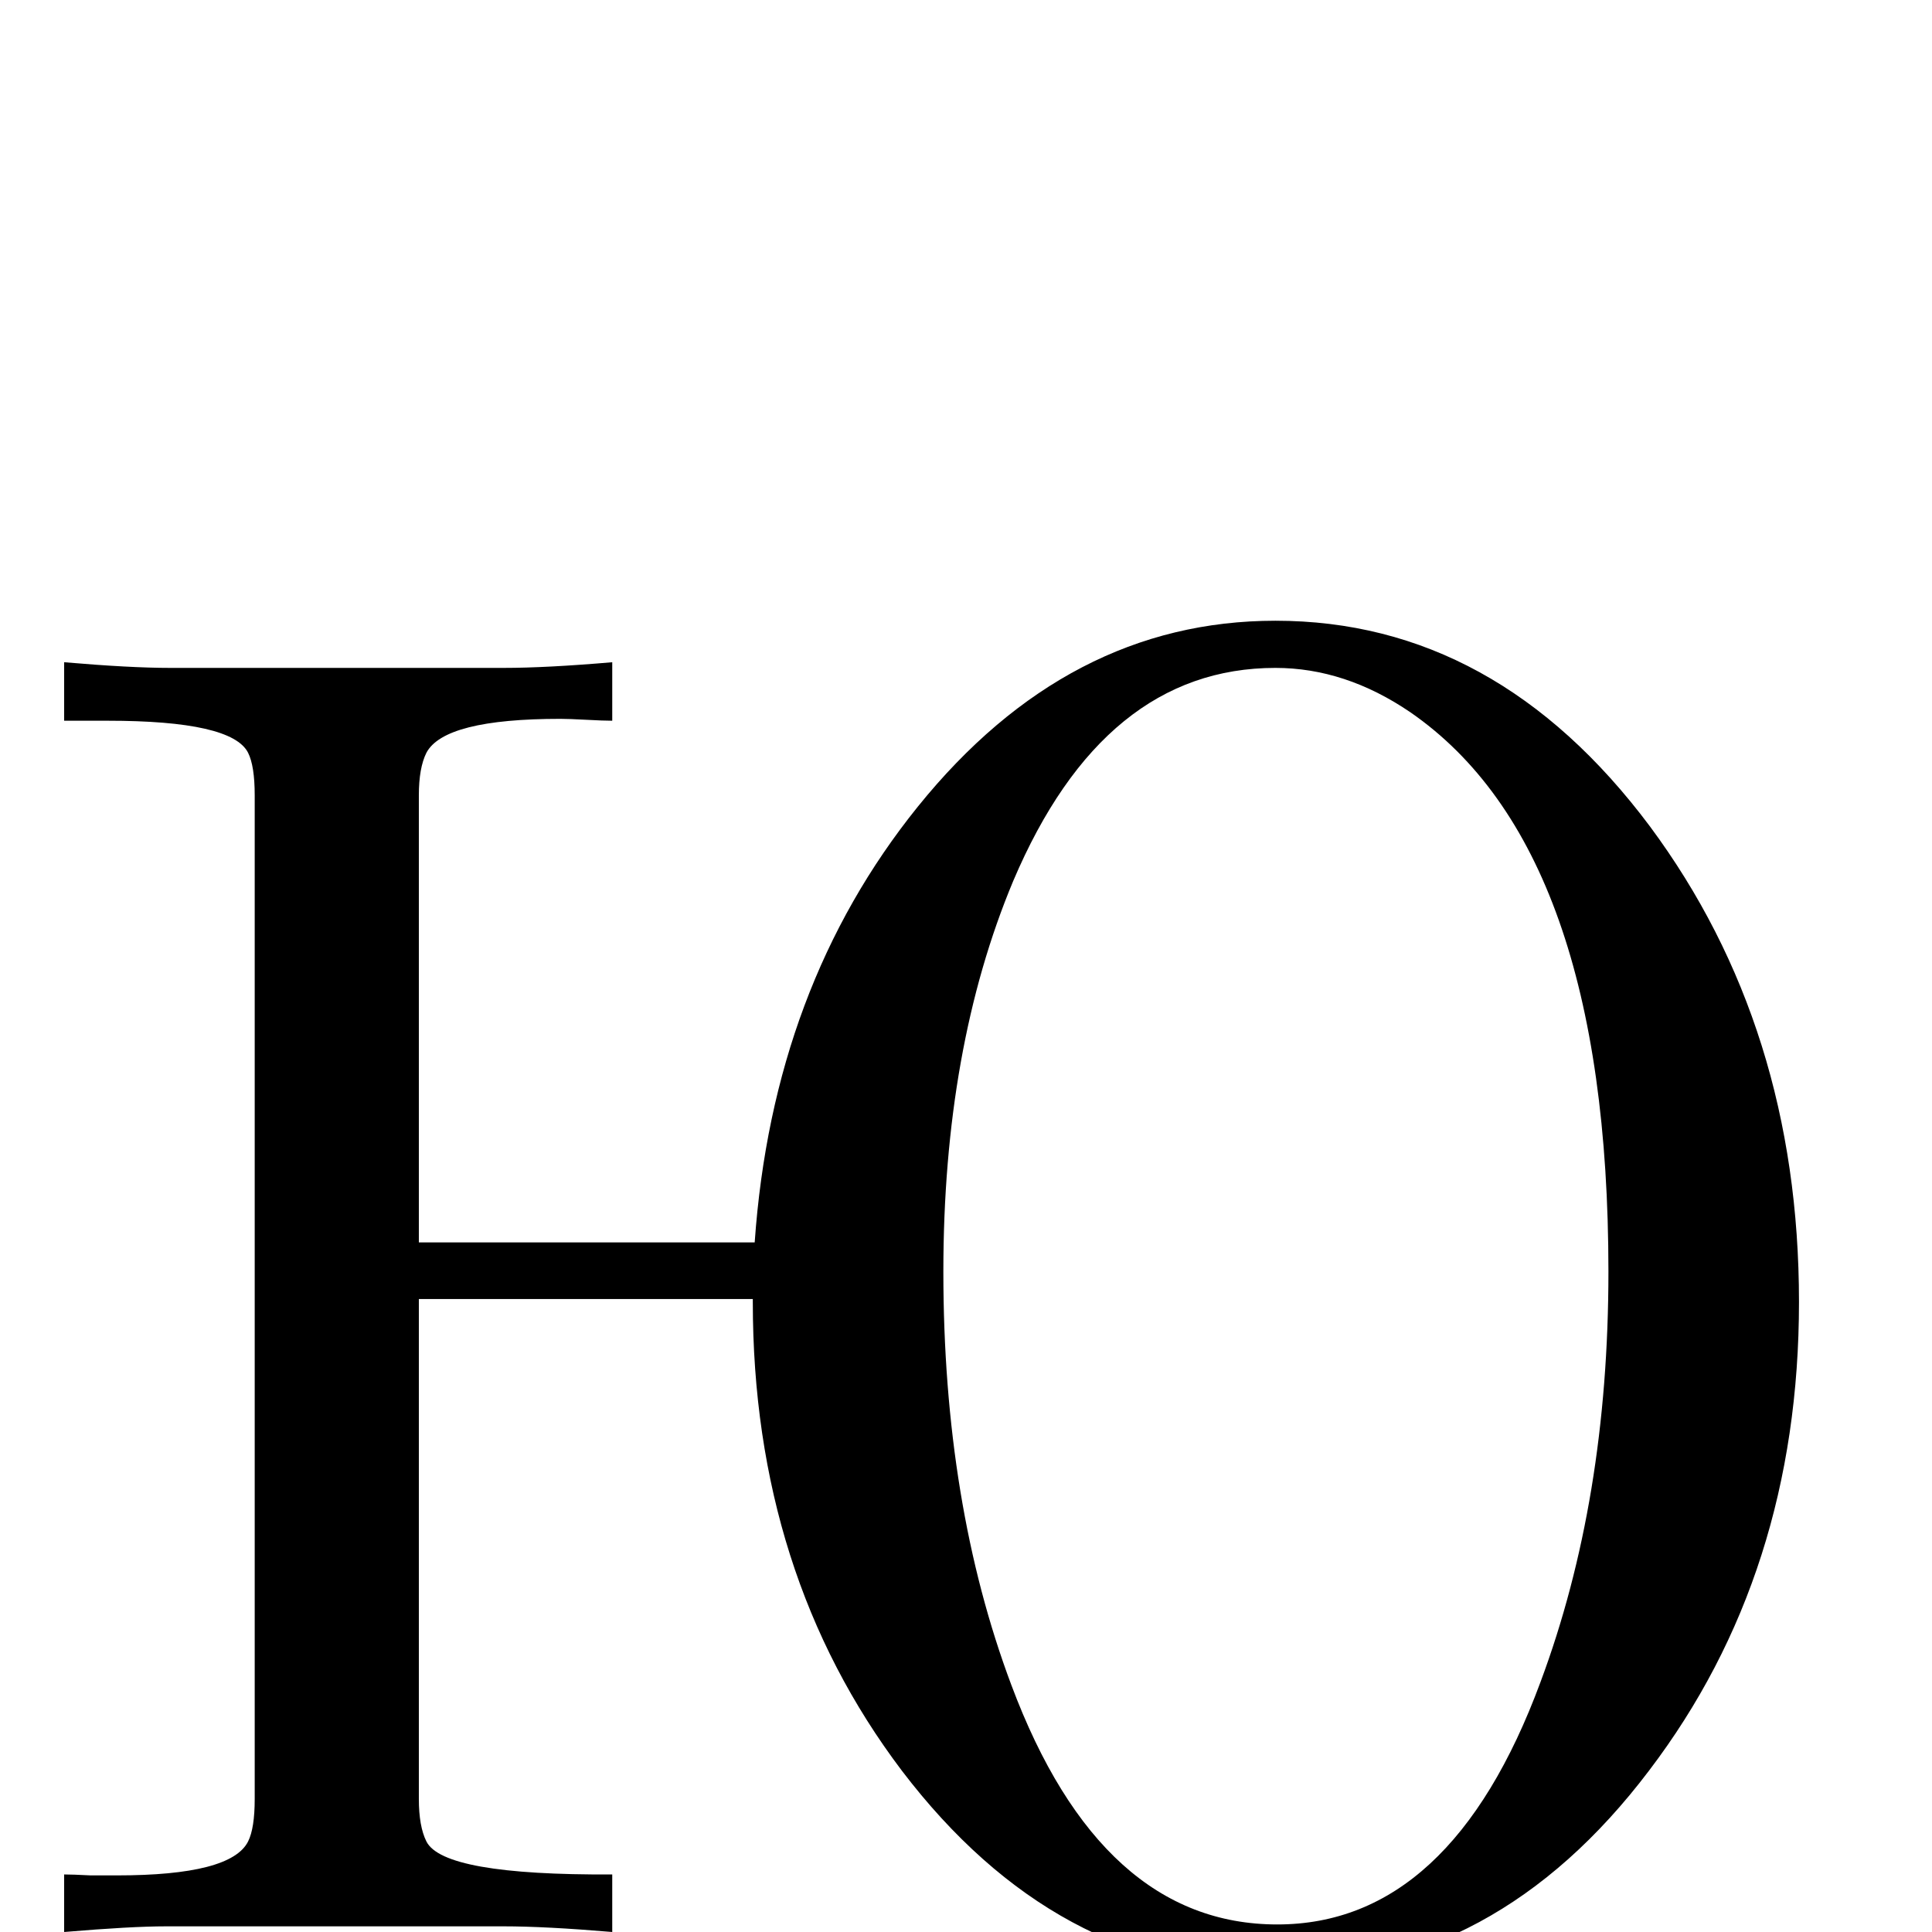 <?xml version="1.0" standalone="no"?>
<!DOCTYPE svg PUBLIC "-//W3C//DTD SVG 1.1//EN" "http://www.w3.org/Graphics/SVG/1.1/DTD/svg11.dtd" >
<svg viewBox="0 -442 2048 2048">
  <g transform="matrix(1 0 0 -1 0 1606)">
   <path fill="currentColor"
d="M1907 668q0 -288 -159 -497q-162 -214 -396 -214q-233 0 -396 214q-158 209 -158 497v3h-354v-530q0 -29 8 -45q18 -36 197 -35v-61q-71 6 -115 6h-358q-37 0 -108 -6v61q9 0 28 -1h28q121 0 139 36q7 14 7 45v1064q0 31 -7 45q-17 34 -149 34h-46v62q70 -6 112 -6h354
q45 0 115 6v-62q-9 0 -27.5 1t-27.5 1q-123 0 -142 -36q-8 -16 -8 -45v-474h356q19 271 173 462q159 197 379 197q234 0 397 -218q158 -213 158 -504zM1705 700q0 448 -210 593q-69 47 -143 47q-182 0 -278 -226q-74 -177 -74 -414q0 -246 72 -438q95 -254 282 -254
q184 0 279 257q72 193 72 435z" />
  </g>

</svg>

